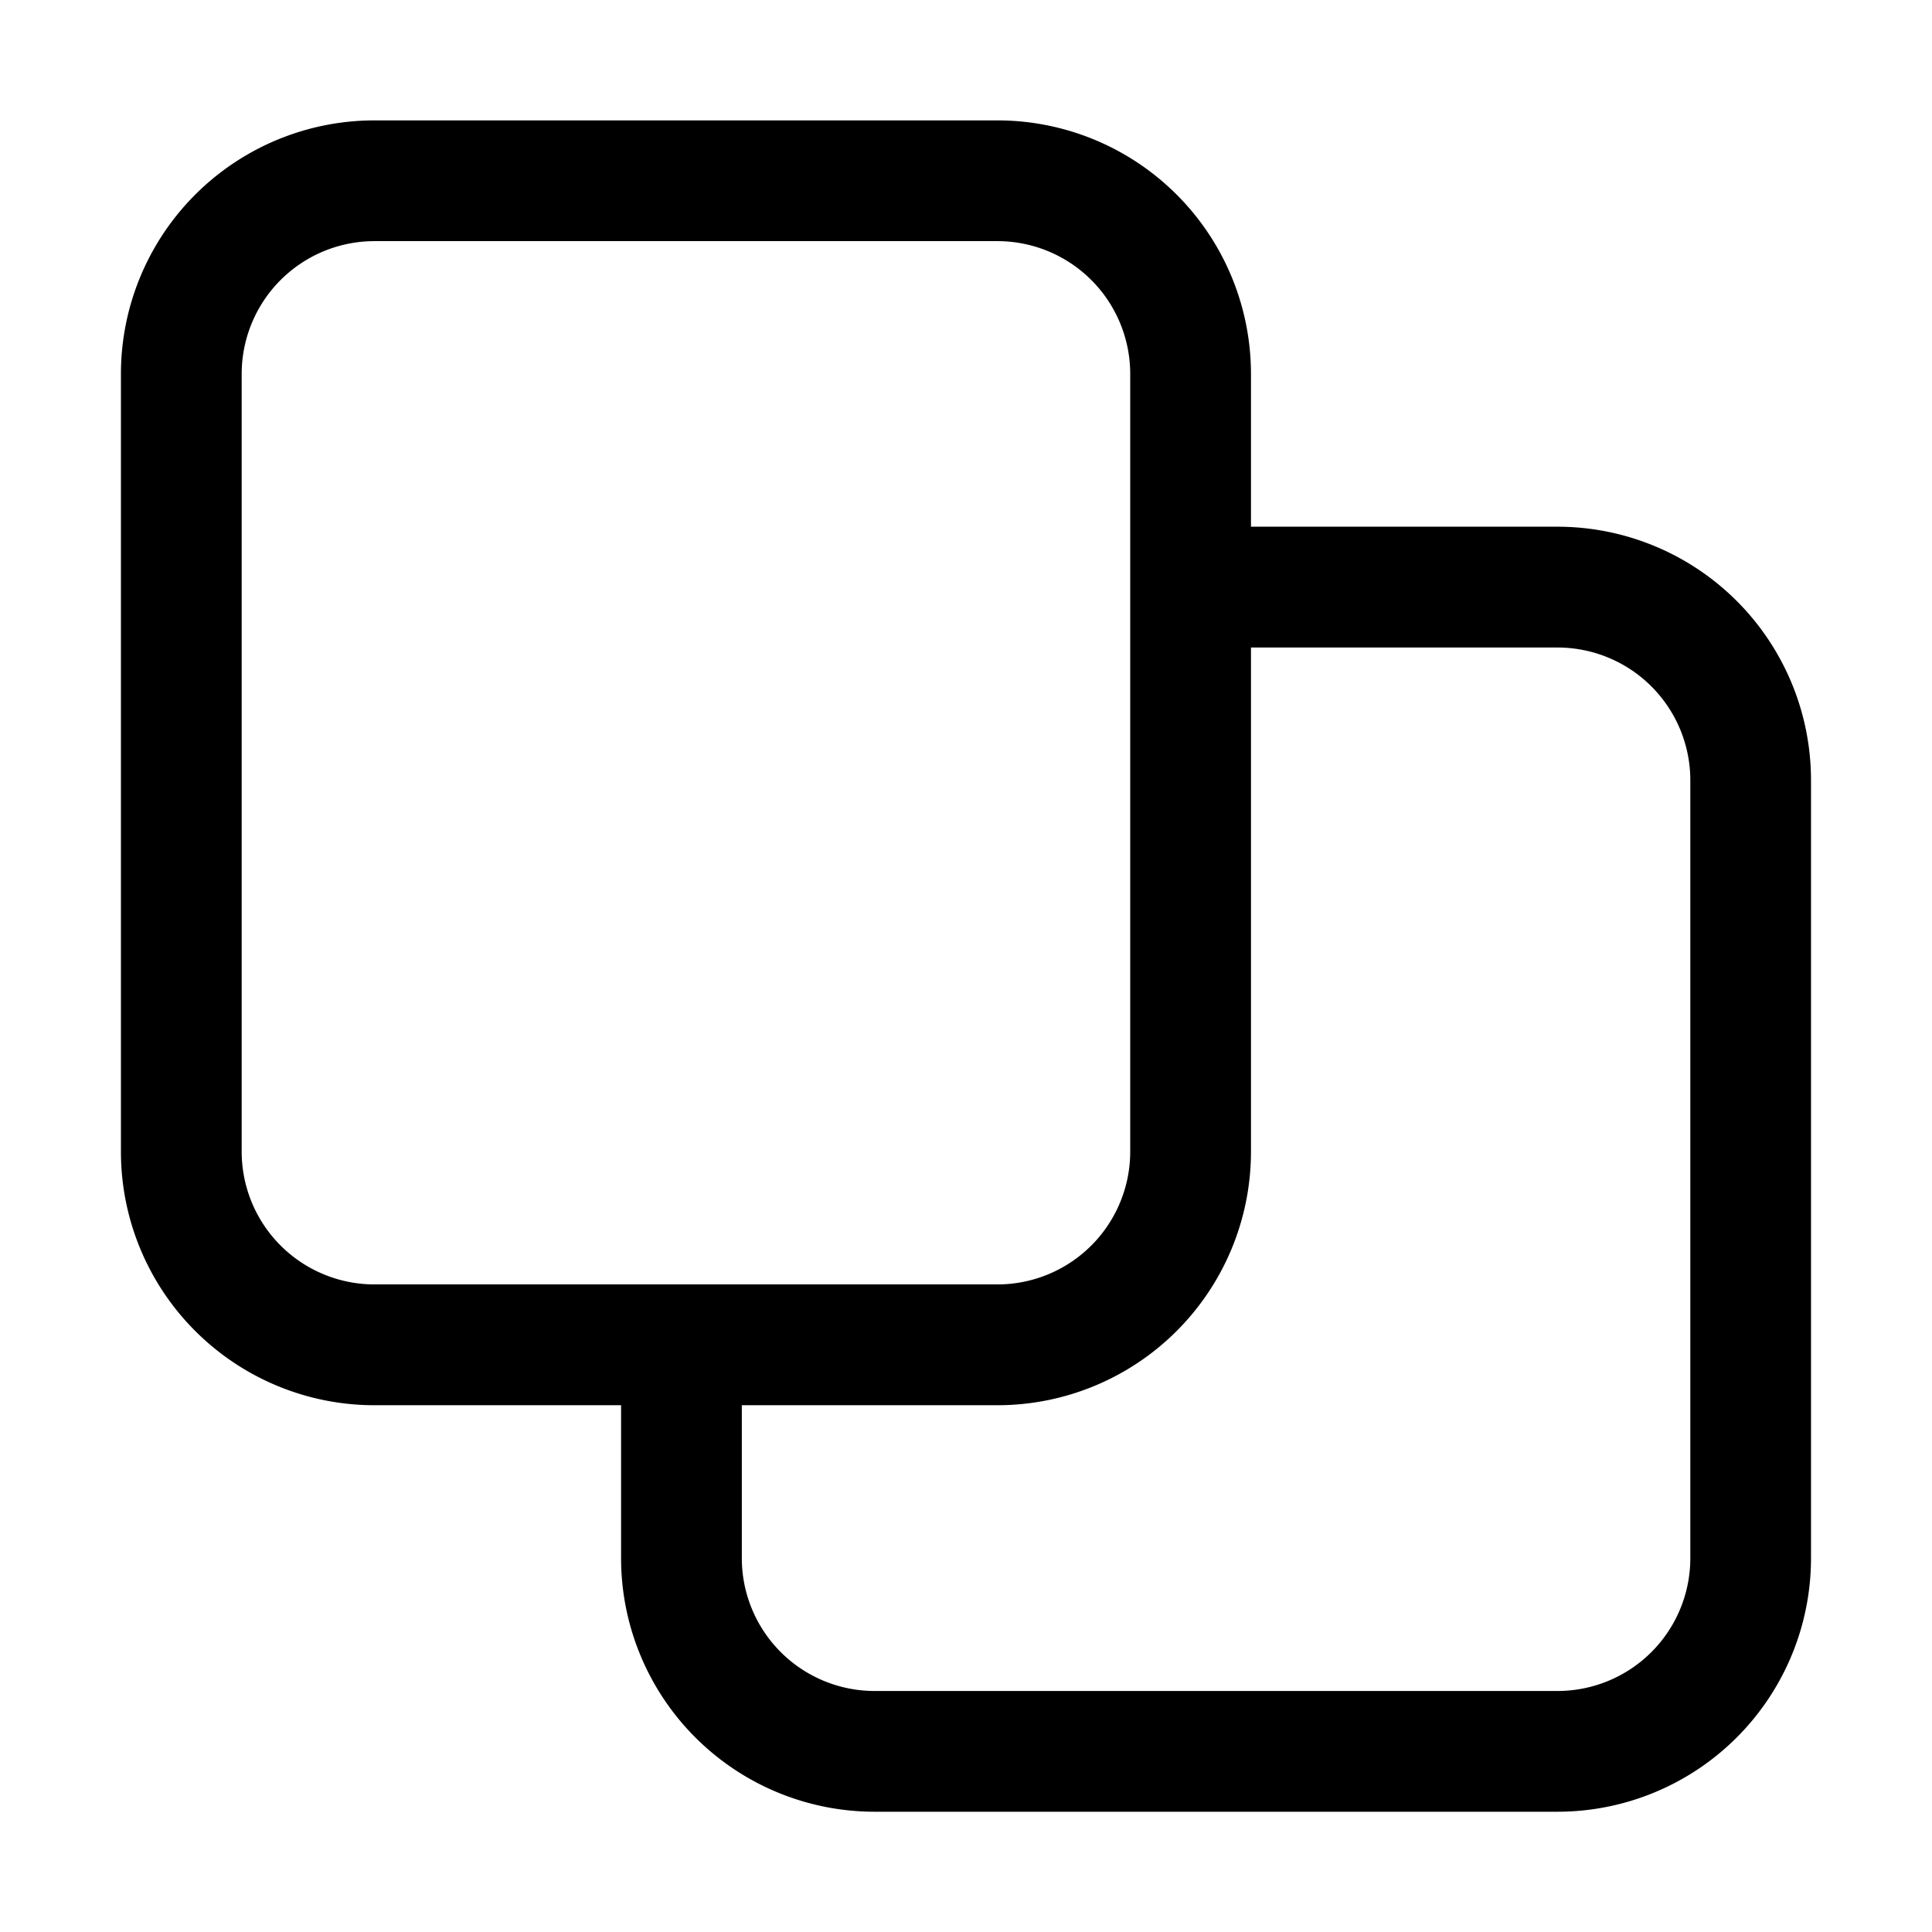 <svg fill="none" xmlns="http://www.w3.org/2000/svg" viewBox="0 0 32 32">
  <path fill-rule="evenodd" clip-rule="evenodd" d="M18.72 6.194a2.2 2.2 0 0 0-2.2-2.2H6.203a2.2 2.2 0 0 0-2.2 2.2v12.88a2.2 2.2 0 0 0 2.2 2.2H16.52a2.2 2.2 0 0 0 2.2-2.2V6.195Zm-2.2-4.2a4.2 4.2 0 0 1 4.2 4.2v2.53h5.076a4.2 4.2 0 0 1 4.2 4.2v12.884a4.2 4.2 0 0 1-4.2 4.2H14.487a4.2 4.2 0 0 1-4.2-4.2v-2.533H6.203a4.2 4.2 0 0 1-4.2-4.2V6.194a4.2 4.2 0 0 1 4.2-4.2H16.52Zm-4.233 21.28v2.534a2.2 2.2 0 0 0 2.2 2.2h11.31a2.2 2.2 0 0 0 2.2-2.2V12.925a2.2 2.2 0 0 0-2.2-2.2H20.72v8.35a4.2 4.2 0 0 1-4.2 4.2h-4.233Z" fill="currentColor"/>
</svg>
